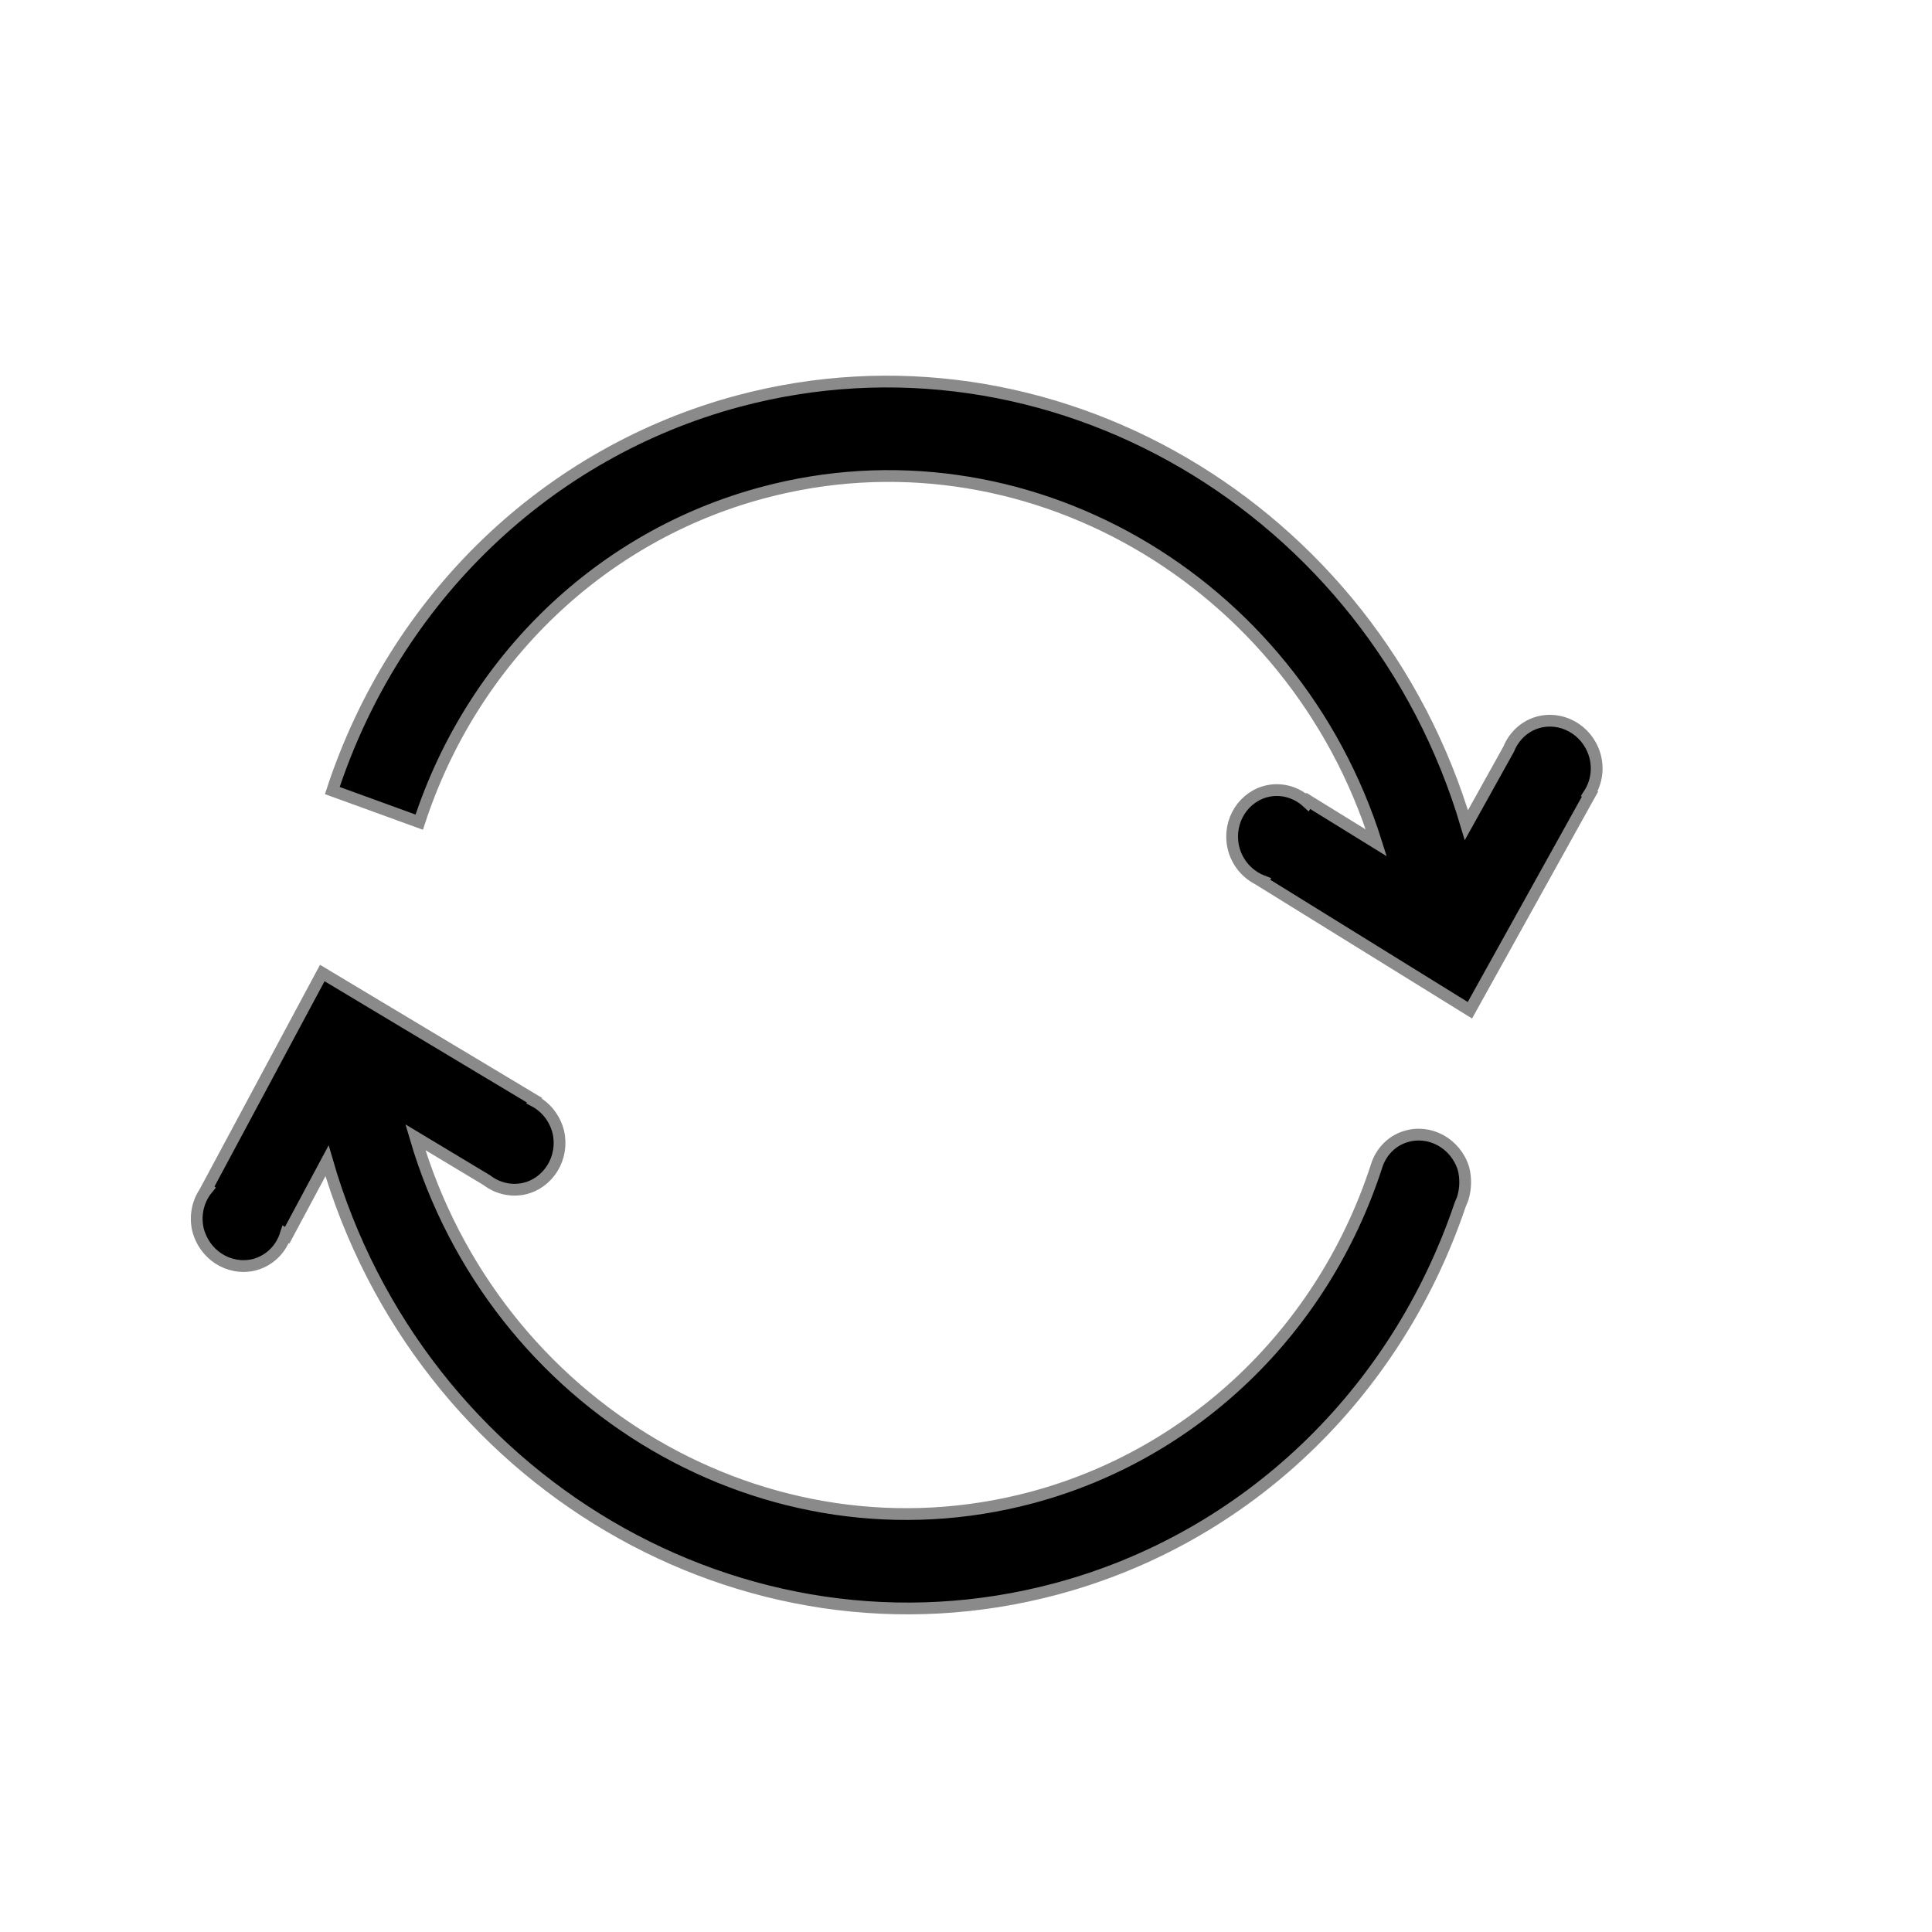 <svg width="11" height="11" viewBox="0 0 11 11" fill="none" xmlns="http://www.w3.org/2000/svg">
<path d="M8.314 6.858C8.319 6.845 8.325 6.834 8.329 6.821C8.345 6.767 8.347 6.708 8.332 6.652C8.287 6.509 8.139 6.428 8.001 6.472C7.921 6.497 7.86 6.562 7.836 6.644C7.533 7.573 6.798 8.279 5.876 8.526C4.373 8.928 2.815 8.01 2.365 6.475L2.771 6.719C2.832 6.766 2.909 6.784 2.983 6.768C3.051 6.753 3.109 6.71 3.146 6.65C3.183 6.589 3.195 6.516 3.179 6.446C3.16 6.369 3.11 6.304 3.041 6.268L3.043 6.264L1.835 5.54L1.177 6.767L1.18 6.769C1.129 6.831 1.109 6.915 1.126 6.996C1.16 7.142 1.301 7.234 1.443 7.202C1.53 7.181 1.599 7.116 1.627 7.028L1.635 7.033L1.862 6.609C2.389 8.432 4.235 9.523 6.015 9.046C7.093 8.757 7.949 7.94 8.314 6.858ZM7.836 4.799L7.449 4.56L7.444 4.568C7.377 4.506 7.284 4.483 7.198 4.509C7.06 4.552 6.983 4.703 7.028 4.846C7.053 4.924 7.112 4.987 7.187 5.016L7.185 5.019L8.369 5.752L9.053 4.521L9.049 4.519C9.091 4.453 9.102 4.372 9.079 4.296C9.035 4.153 8.887 4.072 8.749 4.115C8.677 4.138 8.619 4.193 8.59 4.265L8.349 4.698C7.813 2.89 5.976 1.81 4.203 2.284C3.116 2.576 2.252 3.405 1.892 4.501L2.387 4.681C2.69 3.754 3.423 3.051 4.343 2.805C5.826 2.407 7.364 3.298 7.836 4.799Z" fill="currentColor" stroke="#8A8A8A" stroke-width="0.067"/>
</svg>
